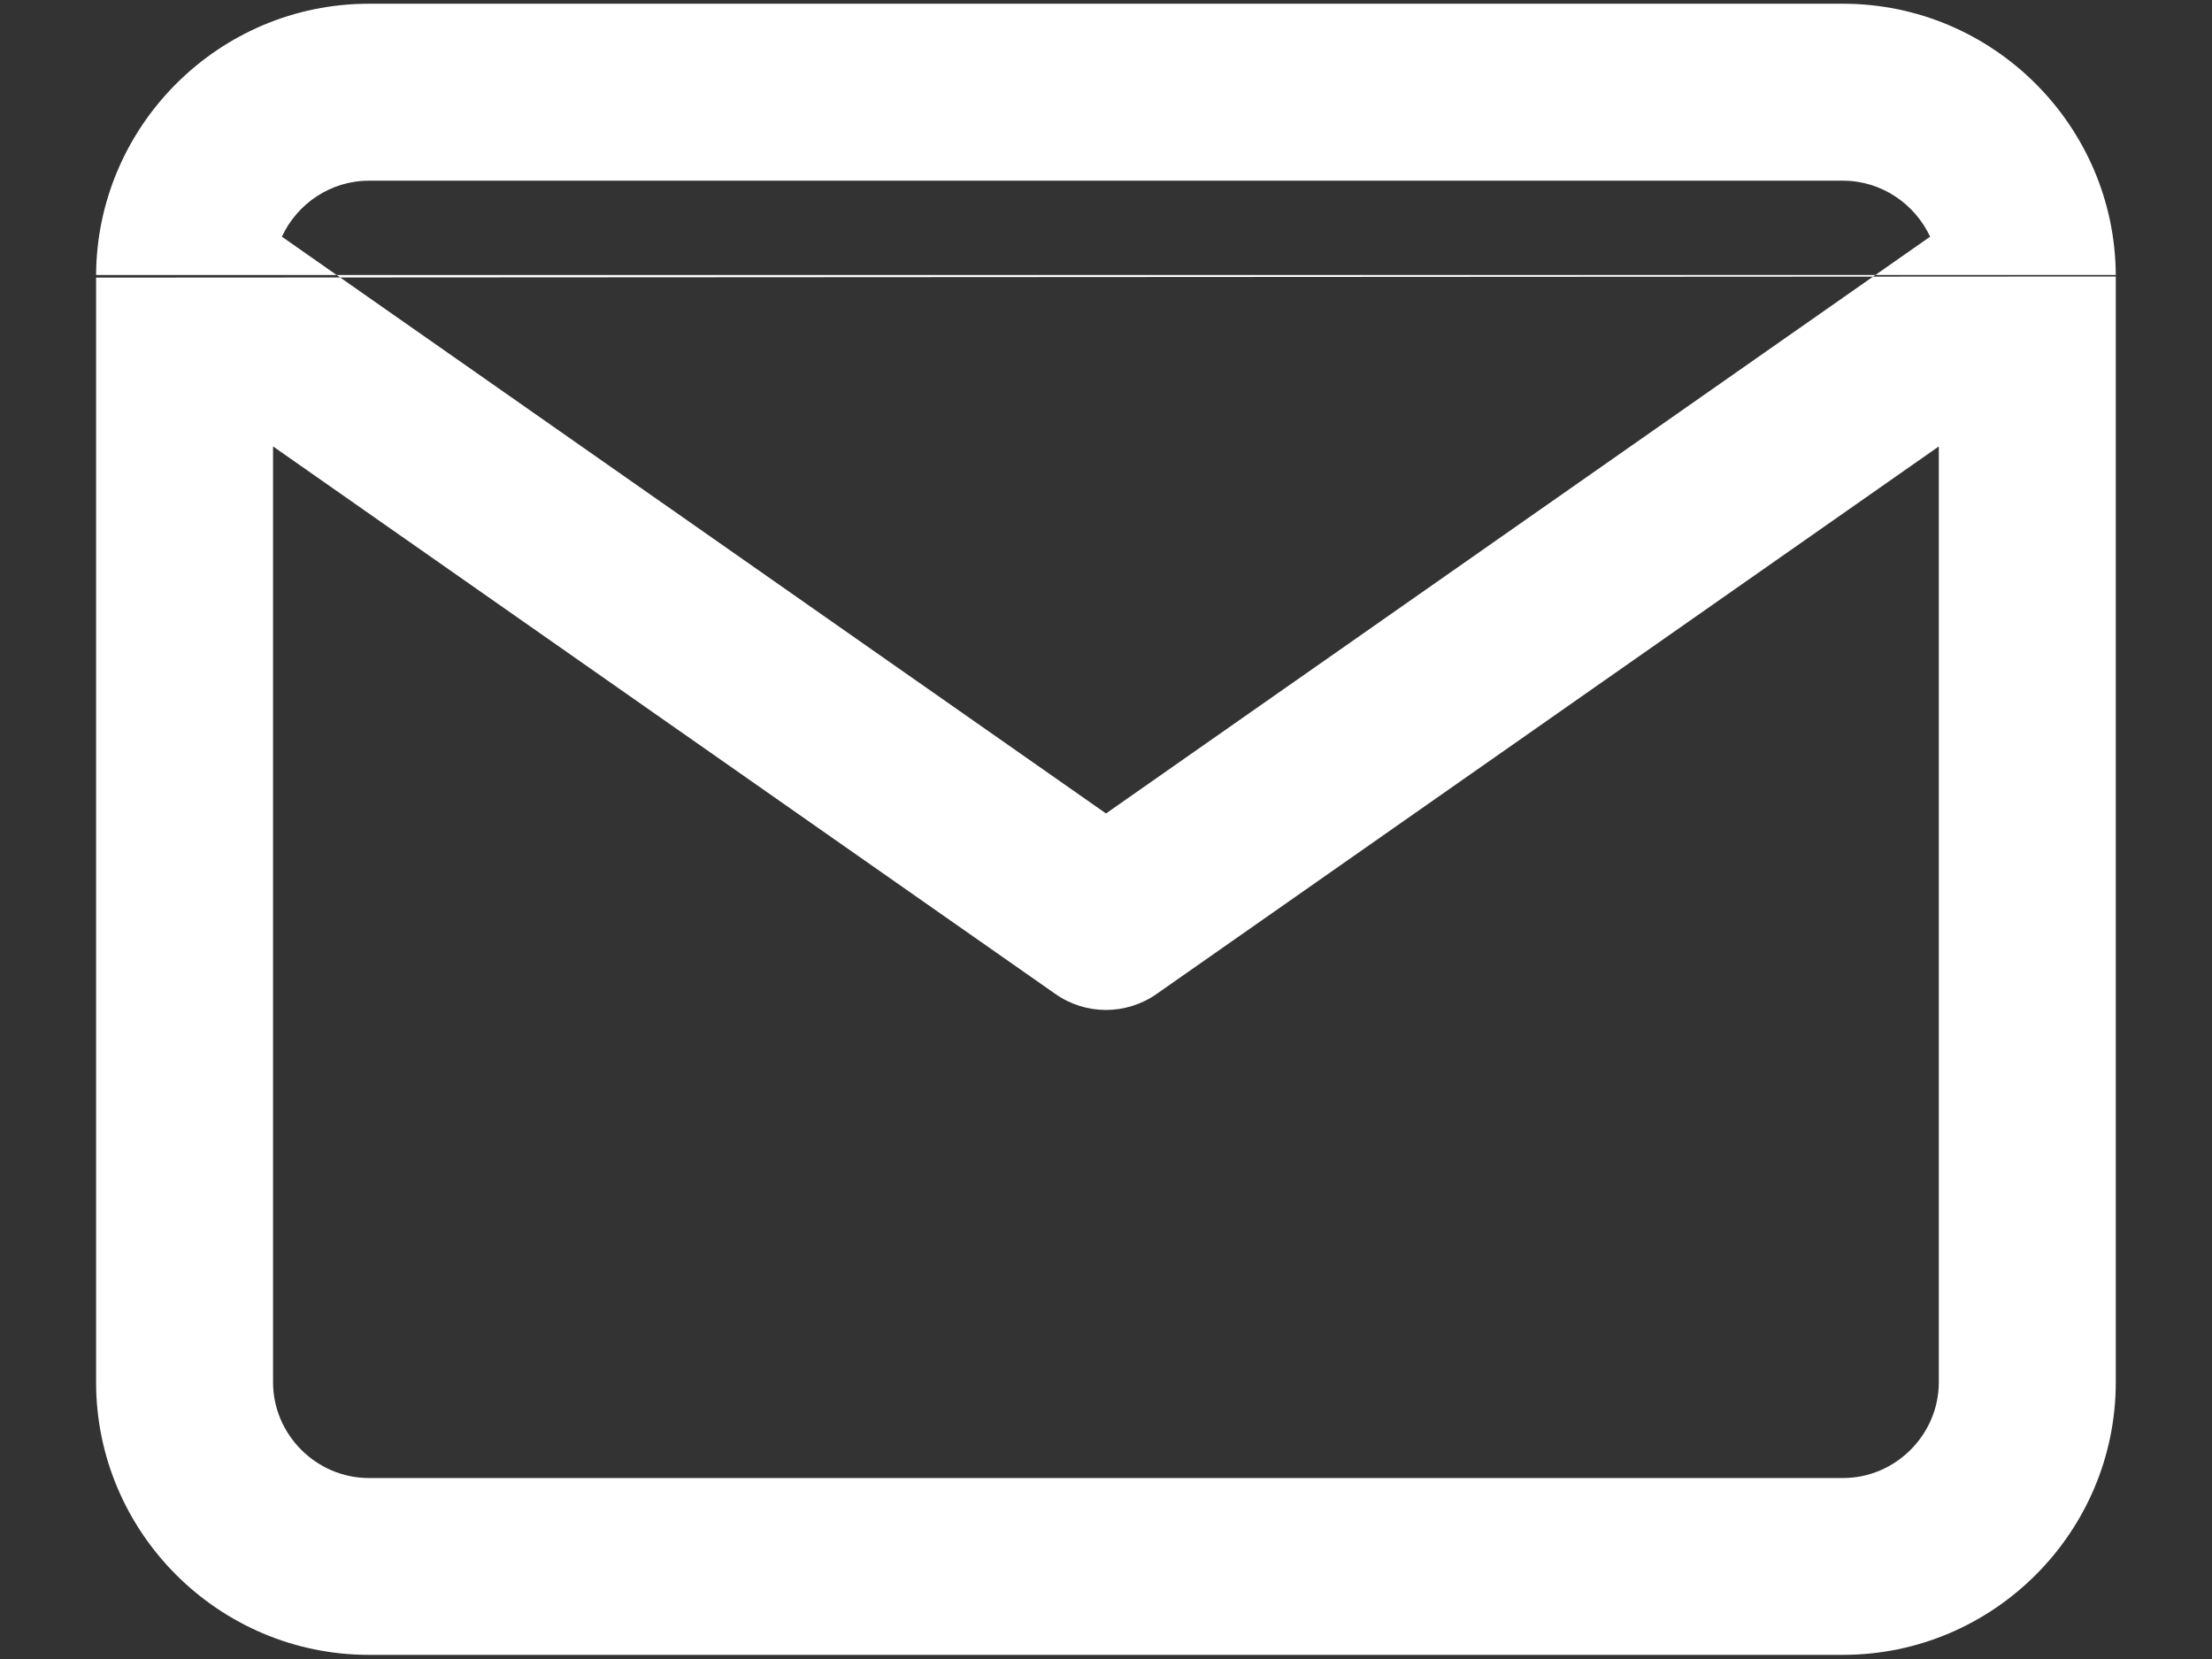 <svg width="16" height="12" viewBox="0 0 16 12" fill="none" xmlns="http://www.w3.org/2000/svg">
<rect x="0" y="0" width="16" height="12" fill="#333333" stroke="none"/>
<path fill-rule="evenodd" clip-rule="evenodd" d="M2.039 1.712C2.149 1.474 2.391 1.307 2.668 1.307H13.331C13.608 1.307 13.85 1.474 13.961 1.712L8 5.884L2.039 1.712ZM0.695 2.008V2ZM0.695 2.008V9.998C0.695 11.084 1.582 11.97 2.668 11.97H13.331C14.418 11.97 15.304 11.084 15.304 9.998V2.008V2M1.975 3.229L7.633 7.189C7.853 7.344 8.146 7.344 8.367 7.189L14.024 3.229V9.998C14.024 10.377 13.711 10.691 13.331 10.691H2.668C2.288 10.691 1.975 10.377 1.975 9.998V3.229ZM0.695 1.989C0.701 0.908 1.585 0.027 2.668 0.027H13.331C14.414 0.027 15.298 0.908 15.304 1.989" fill="white"/>
</svg>
